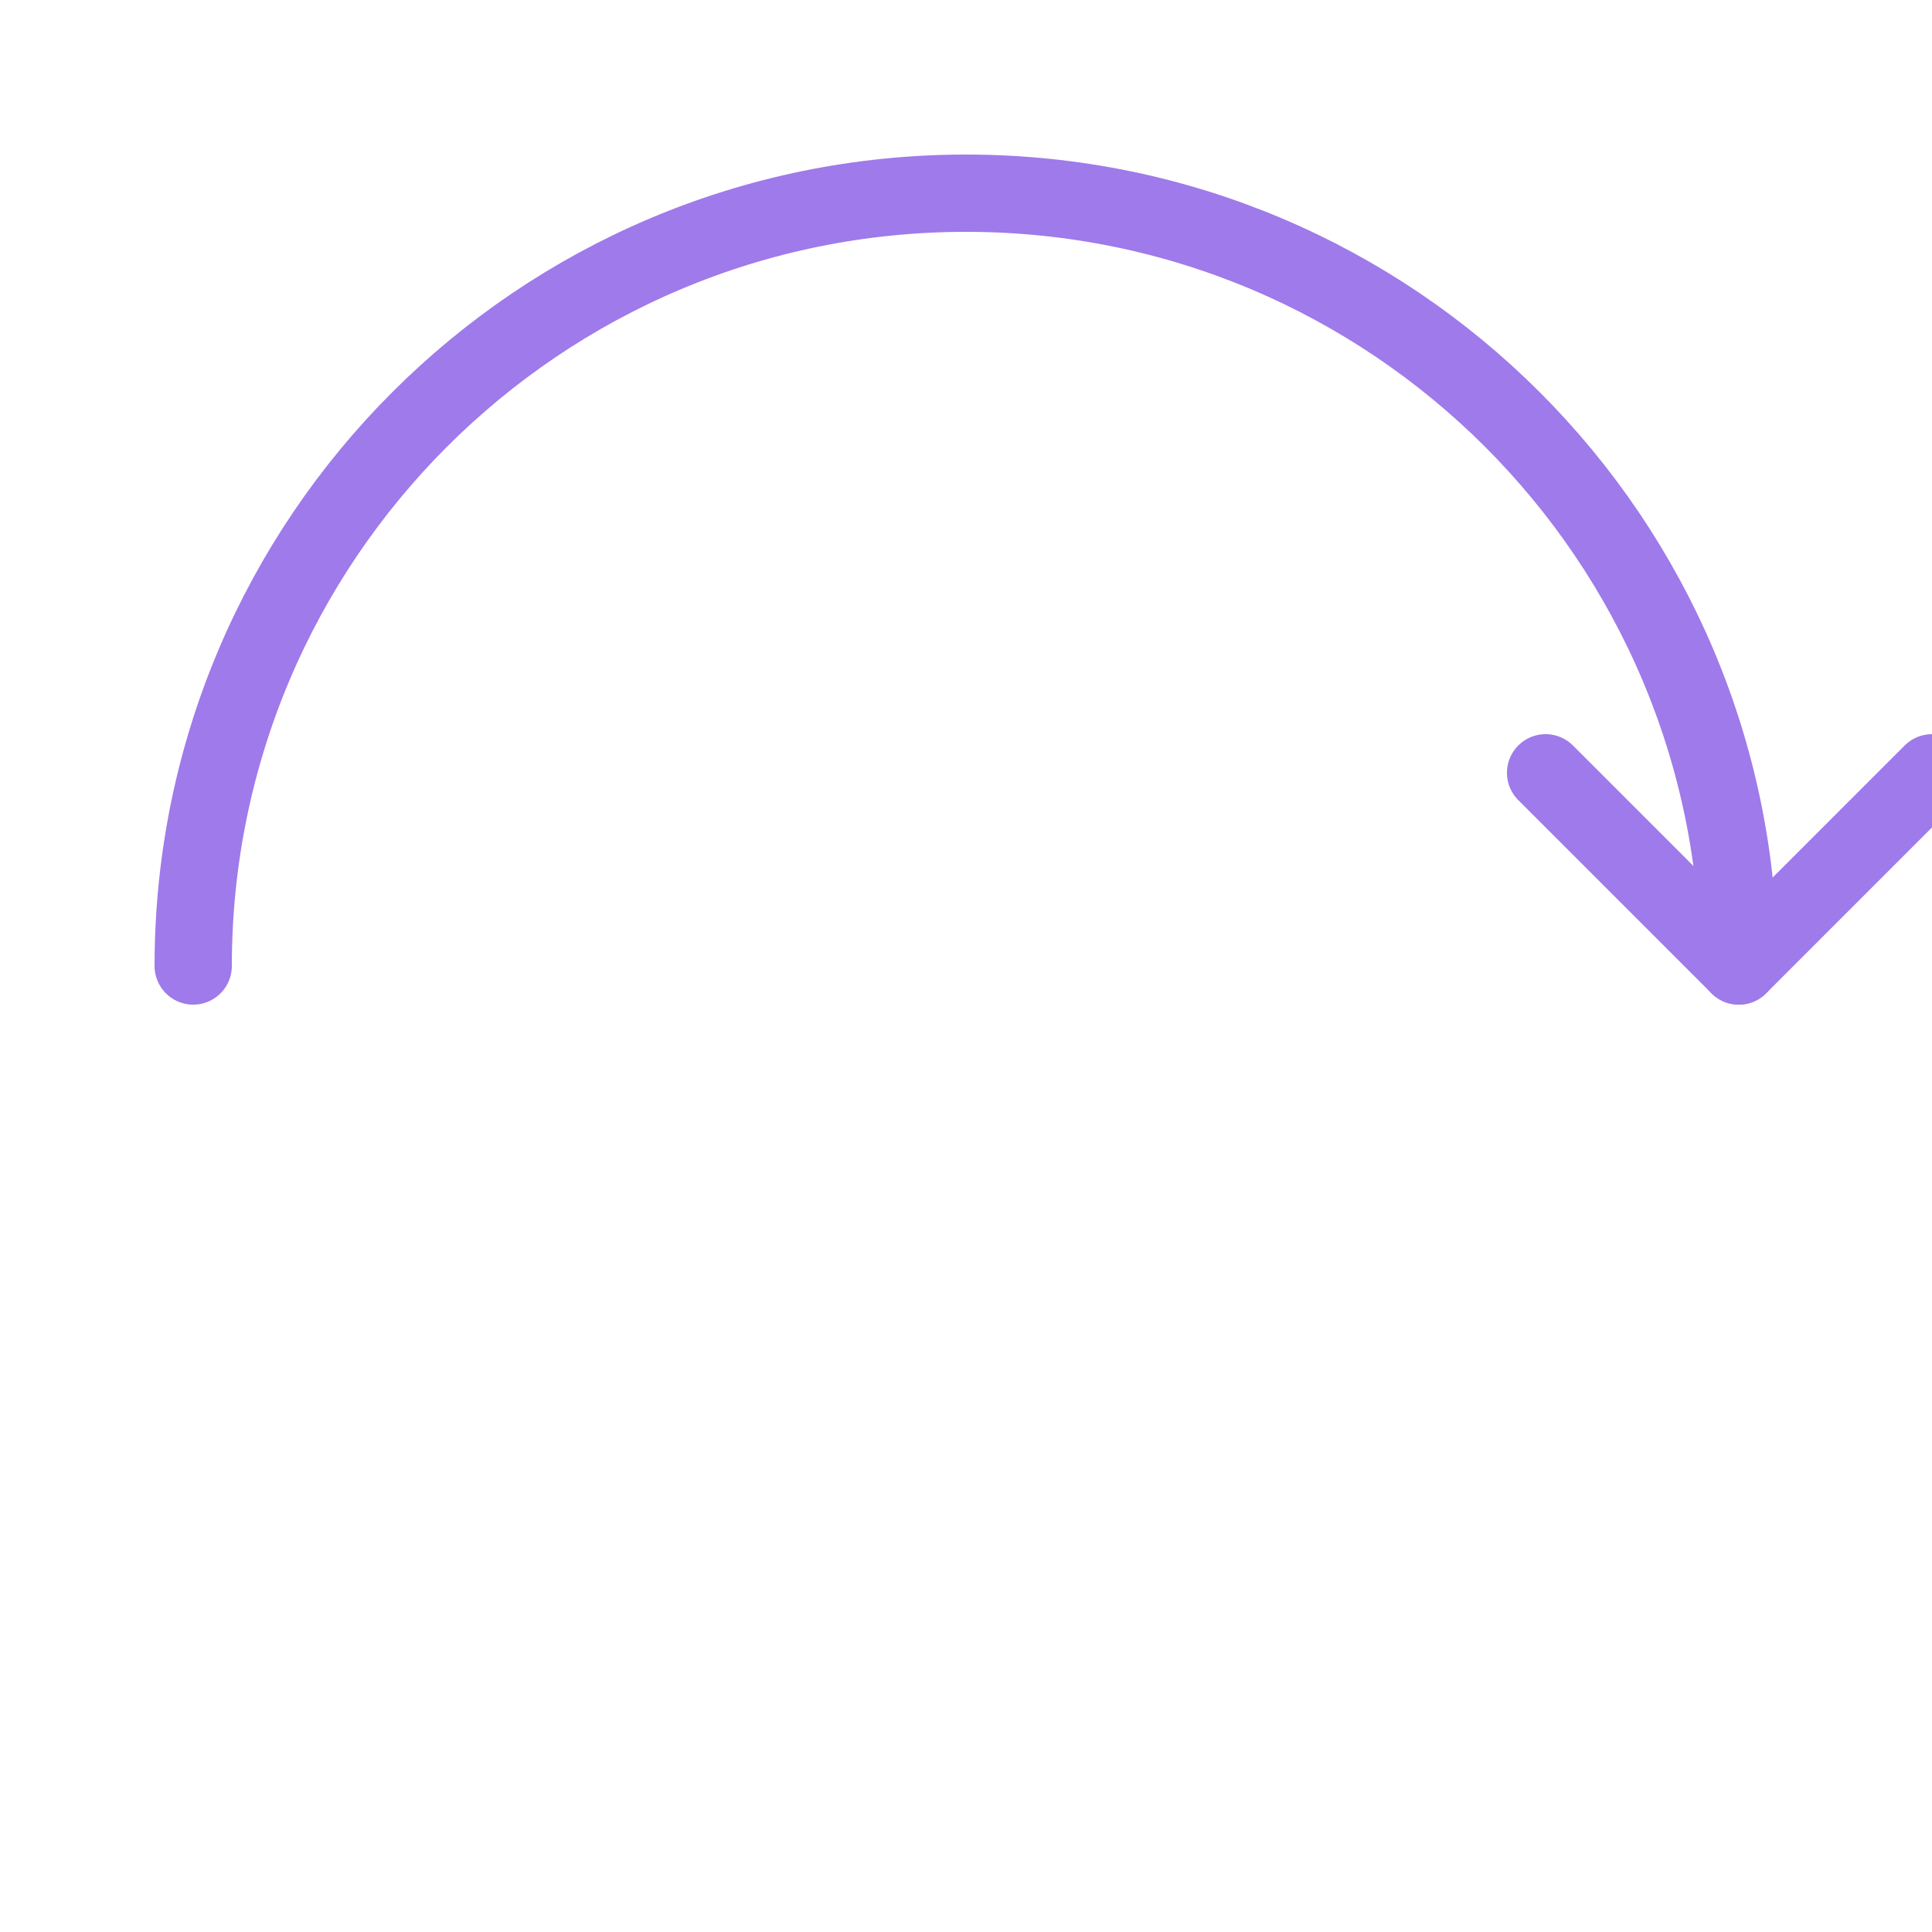 <svg xmlns="http://www.w3.org/2000/svg" width="100" height="100" viewBox="0 0 100 100" fill="none">
  <path d="M10 50C10 27.909 27.909 10 50 10C72.091 10 90 27.909 90 50" stroke="#9F7AEA" stroke-width="4" stroke-linecap="round"/>
  <path d="M80 40L90 50L100 40" stroke="#9F7AEA" stroke-width="4" stroke-linecap="round" stroke-linejoin="round"/>
</svg> 